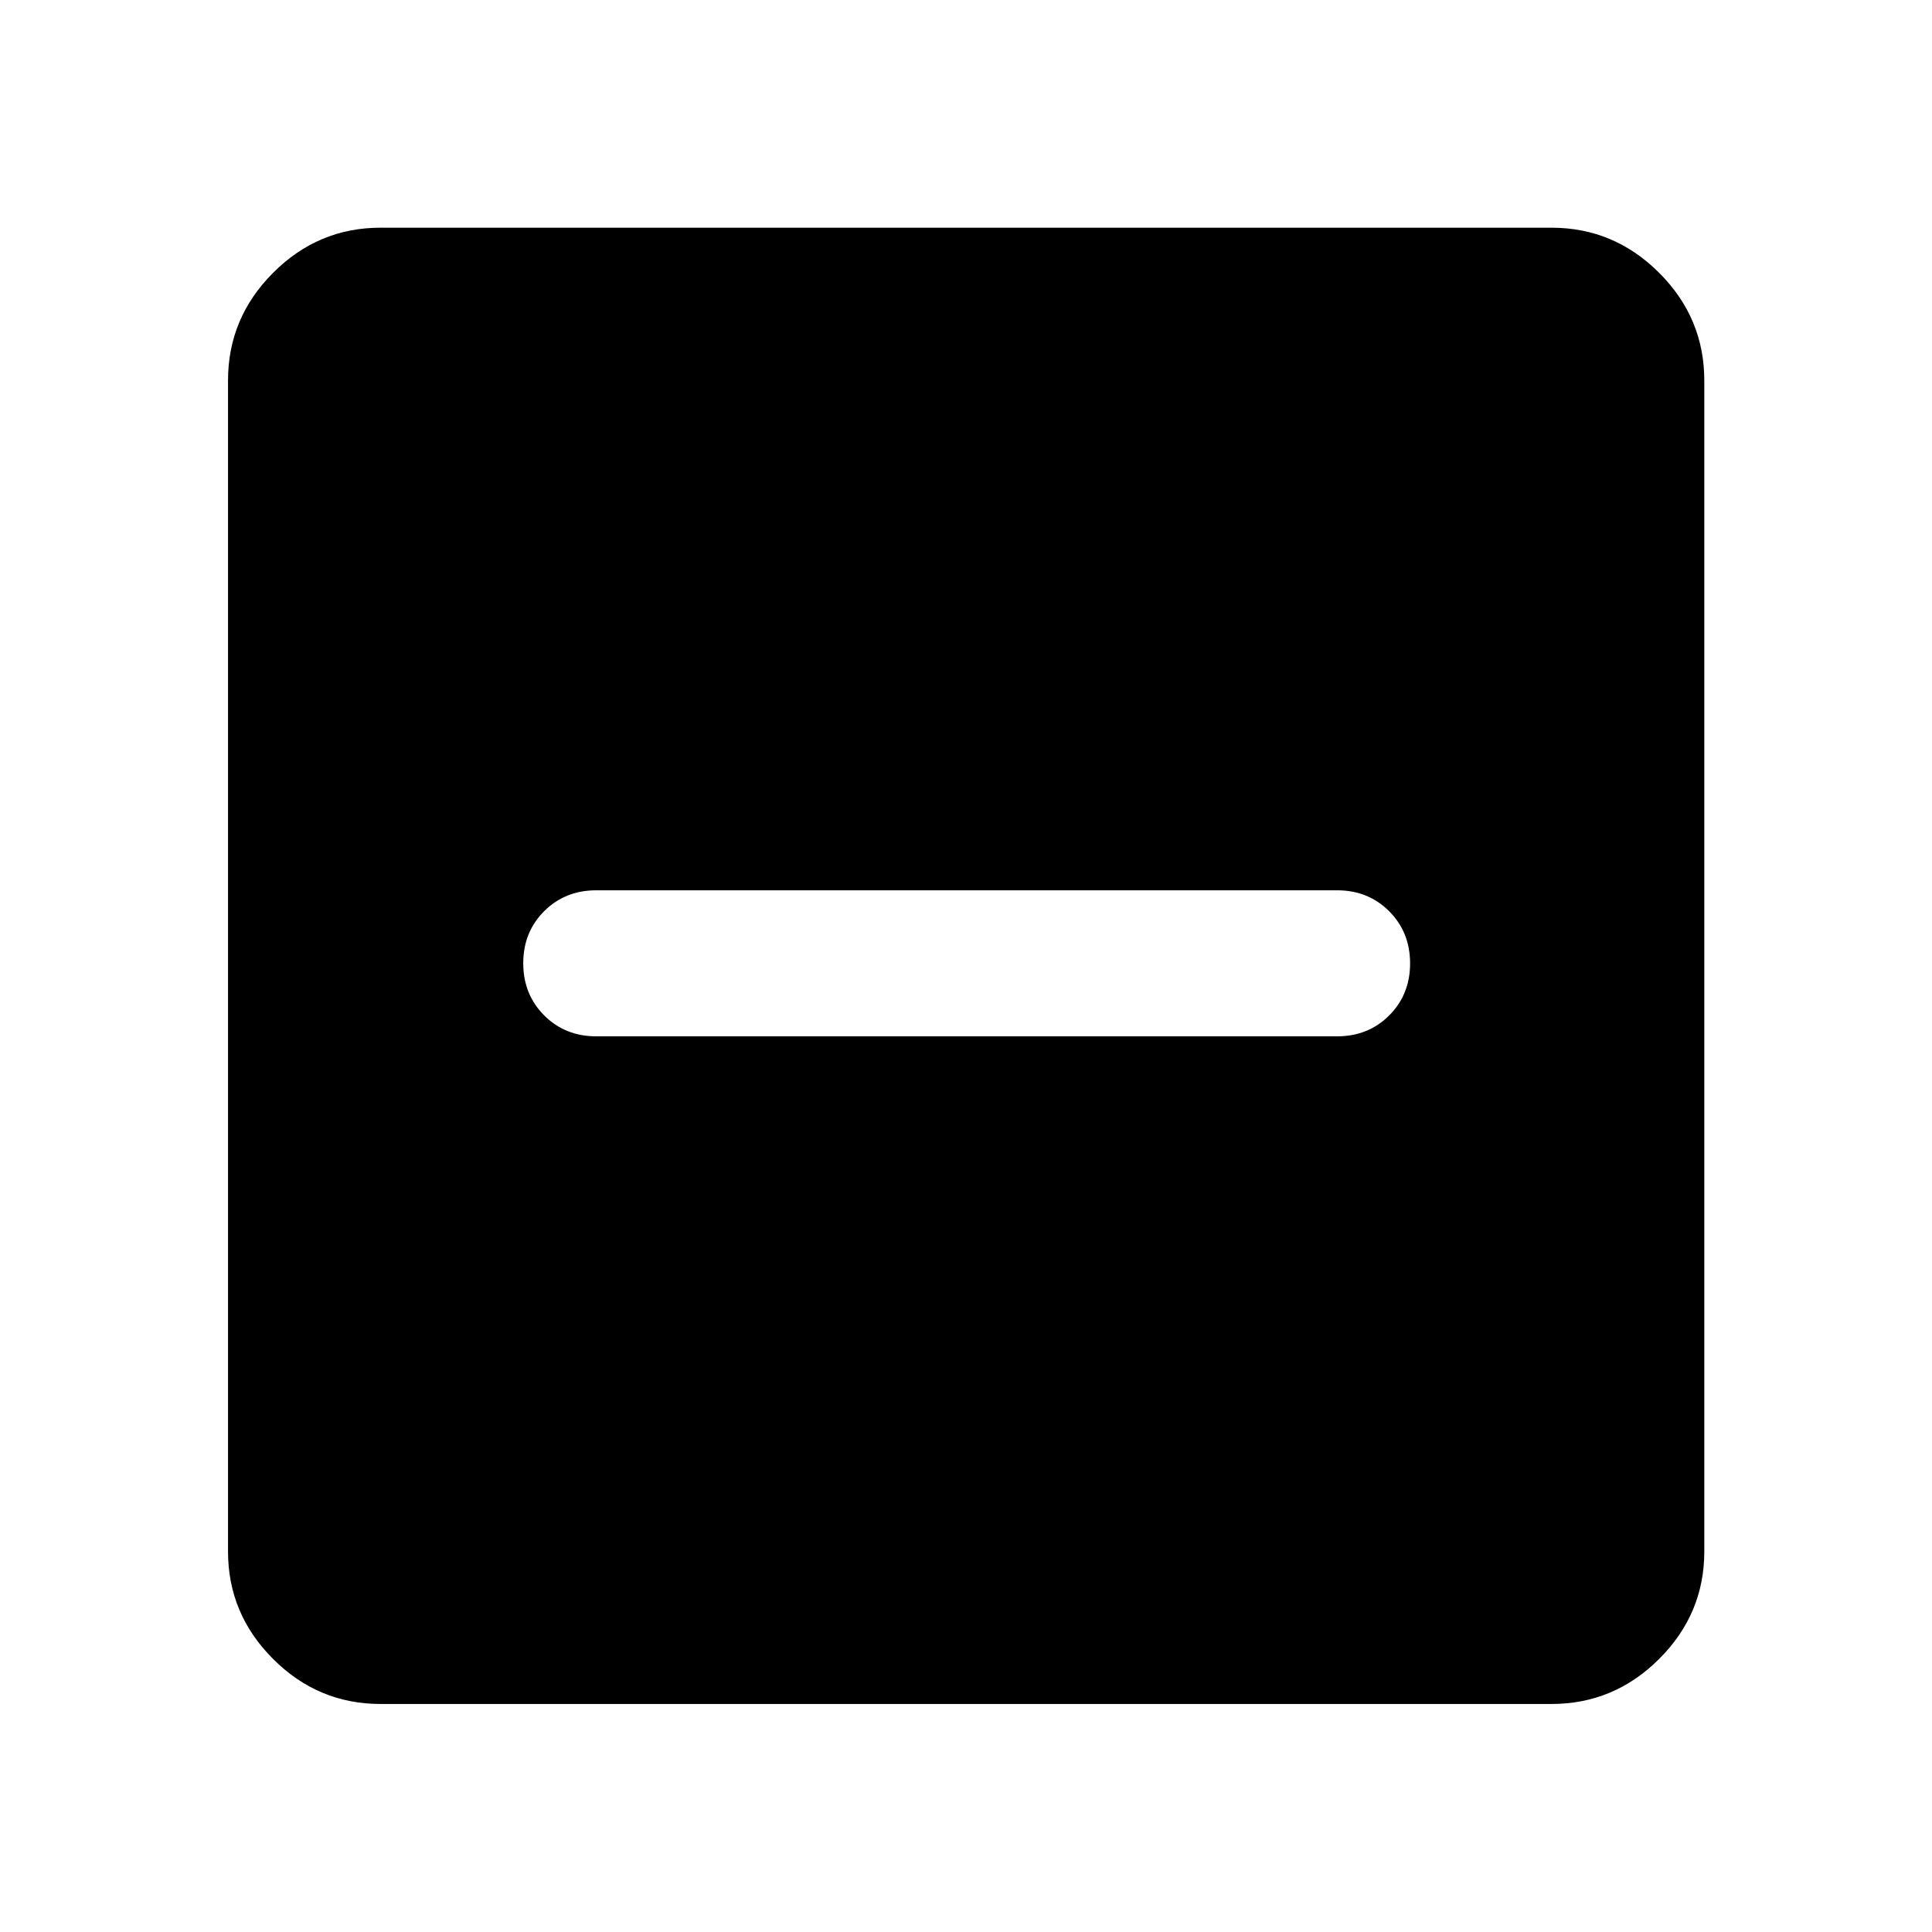 <svg xmlns="http://www.w3.org/2000/svg" height="40" viewBox="0 -960 960 960" width="40"><path d="M296.282-445.051h368.103q15.497 0 25.89-10.383 10.392-10.383 10.392-25.866t-10.392-25.899q-10.393-10.417-25.89-10.417H296.282q-15.497 0-25.89 10.383t-10.393 25.866q0 15.483 10.393 25.899 10.393 10.417 25.89 10.417ZM189.058-113.304q-30.994 0-53.374-22.38-22.38-22.38-22.38-53.374v-581.884q0-31.06 22.38-53.486 22.38-22.427 53.374-22.427h581.884q31.06 0 53.486 22.427 22.427 22.426 22.427 53.486v581.884q0 30.994-22.427 53.374-22.426 22.38-53.486 22.38H189.058Z"/></svg>